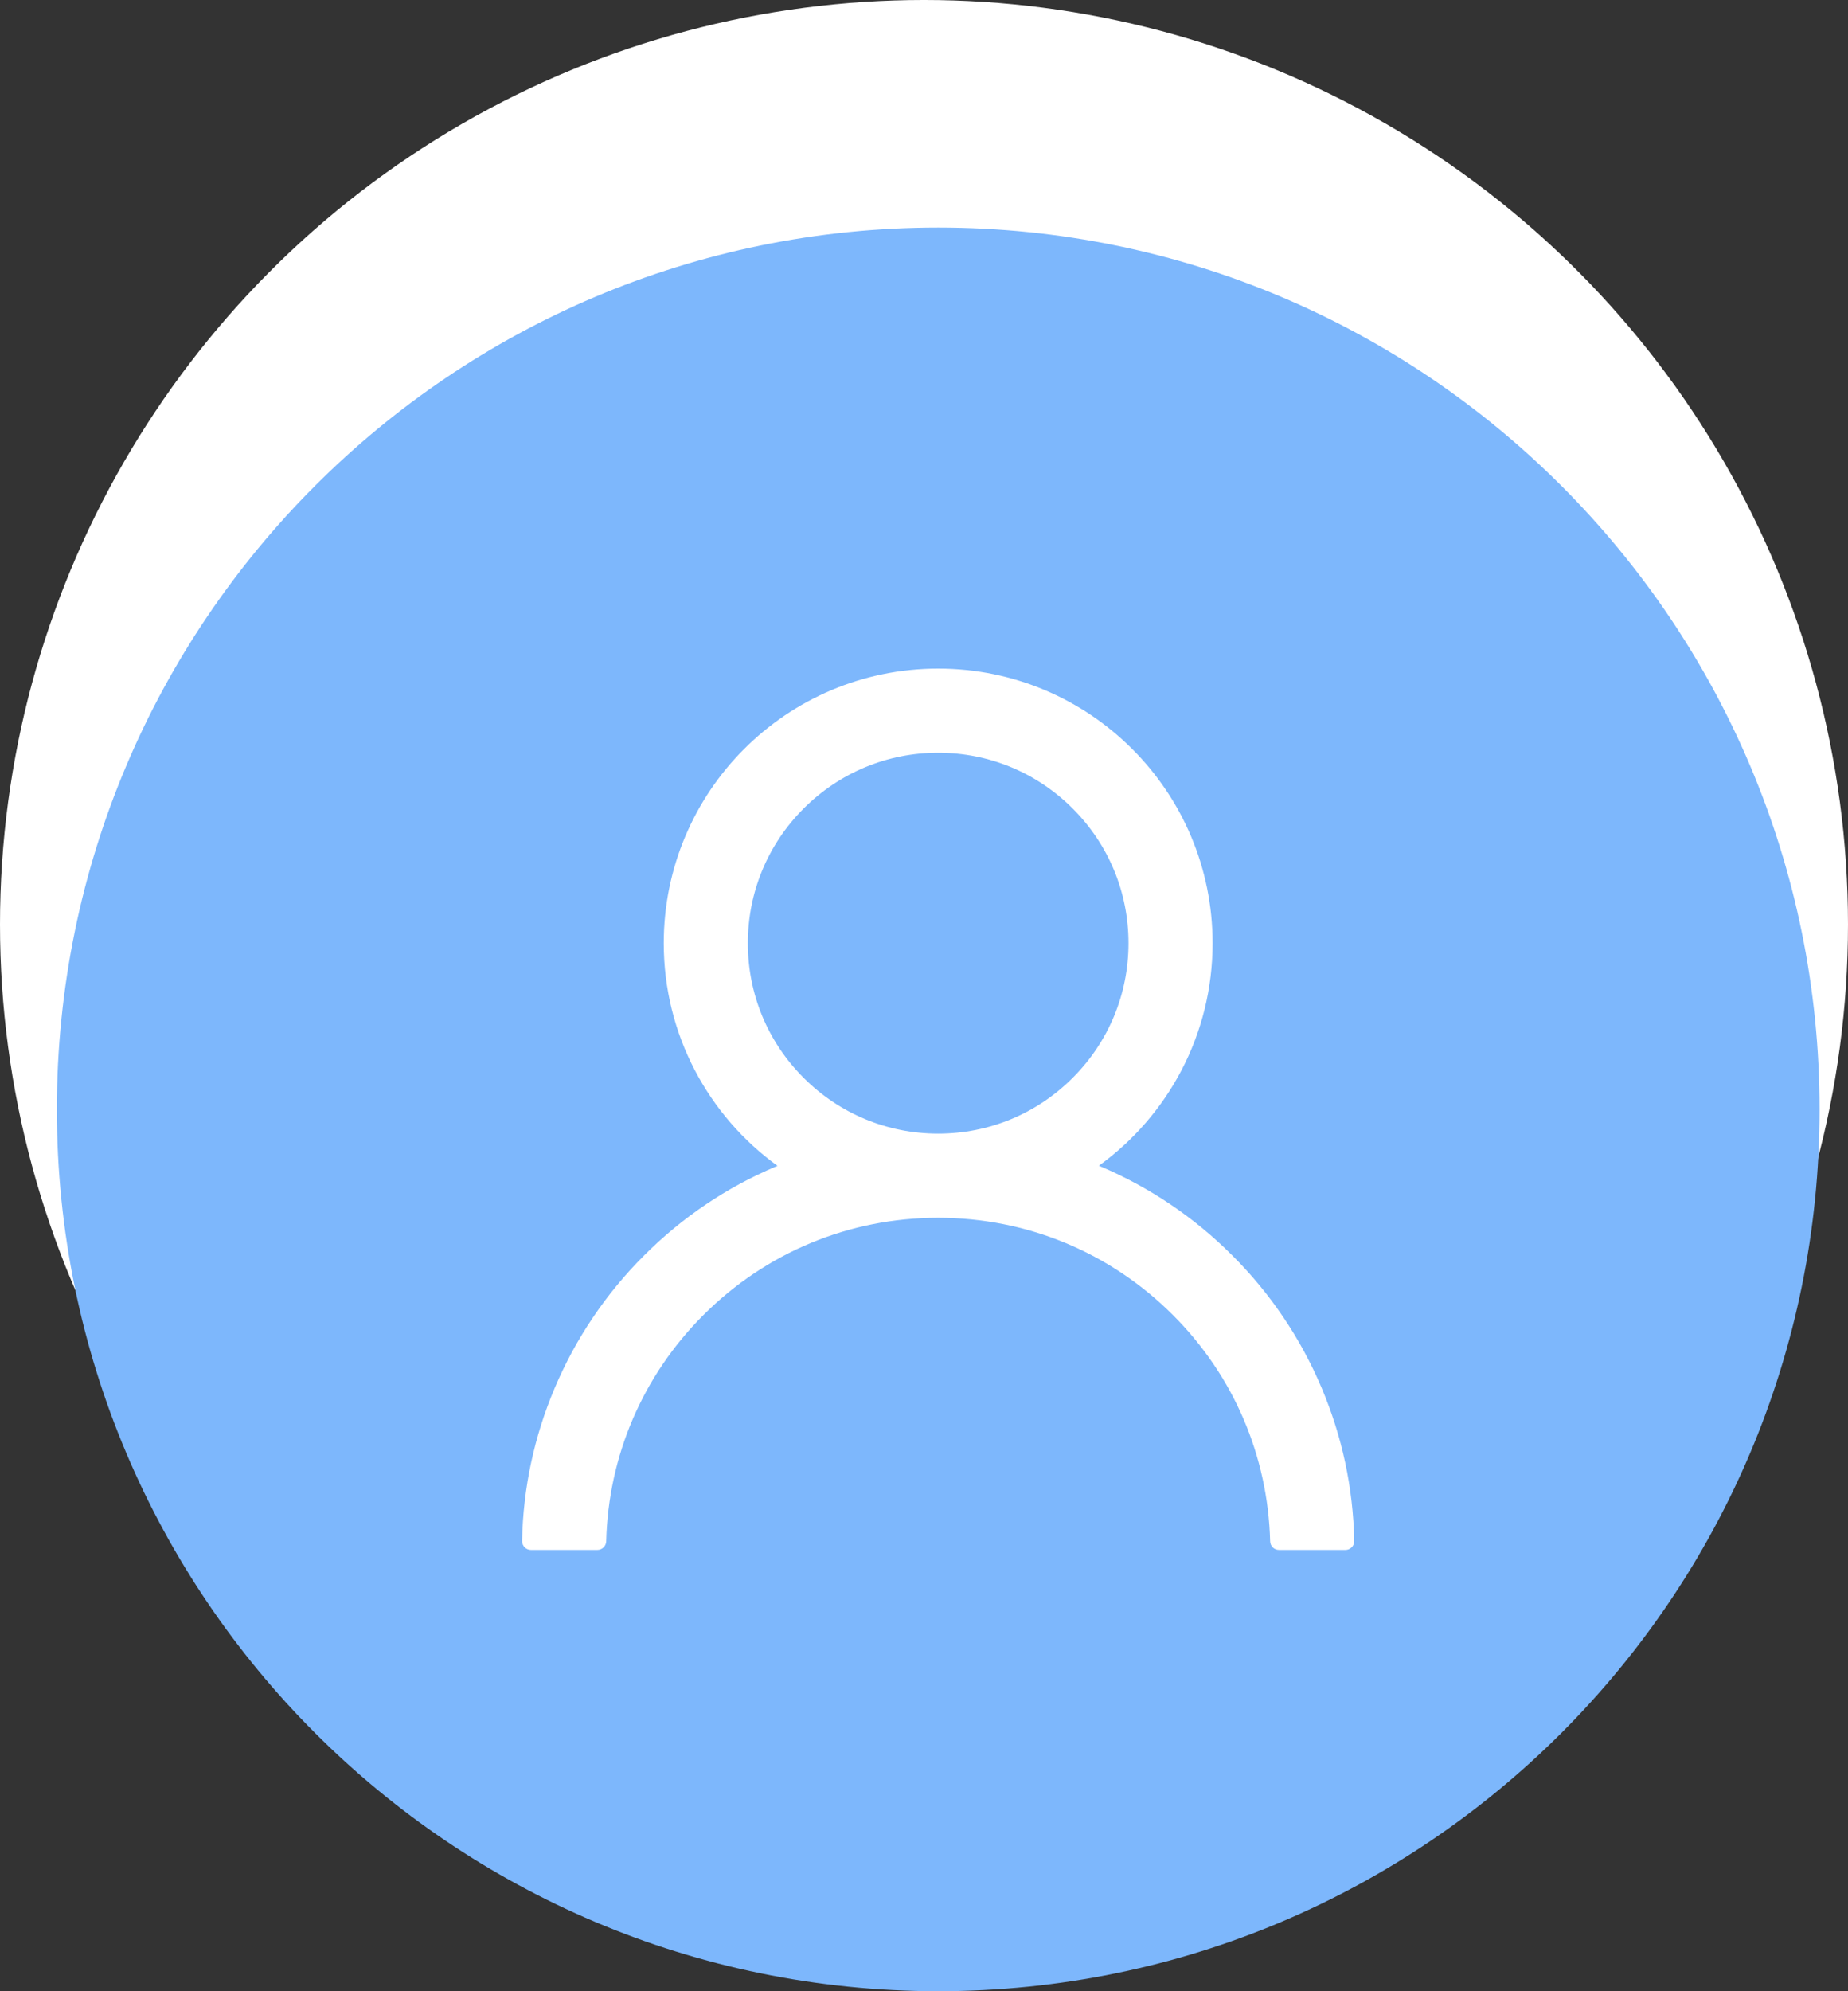 <svg width="65" height="70" viewBox="0 0 65 70" fill="none" xmlns="http://www.w3.org/2000/svg">
<rect x="0" y="0" width="65" height="70" fill="#333333" stroke="none"/>
<circle cx="32.5" cy="32.5" r="32.5" fill="white"/>
<path d="M2 39C2 21.879 15.879 8 33 8V8C50.121 8 64 21.879 64 39V39C64 56.121 50.121 70 33 70V70C15.879 70 2 56.121 2 39V39Z" fill="#7DB7FC"/>
<path d="M46.485 48.789C45.751 47.05 44.685 45.47 43.348 44.138C42.015 42.801 40.435 41.736 38.697 41C38.681 40.992 38.666 40.989 38.65 40.981C41.075 39.229 42.651 36.376 42.651 33.157C42.651 27.825 38.331 23.504 32.998 23.504C27.666 23.504 23.346 27.825 23.346 33.157C23.346 36.376 24.922 39.229 27.347 40.985C27.331 40.992 27.316 40.996 27.3 41.004C25.556 41.74 23.992 42.795 22.649 44.141C21.313 45.475 20.247 47.054 19.512 48.793C18.789 50.495 18.399 52.319 18.363 54.168C18.362 54.209 18.37 54.251 18.385 54.289C18.4 54.328 18.423 54.363 18.452 54.393C18.481 54.423 18.515 54.447 18.554 54.463C18.592 54.479 18.633 54.487 18.675 54.487H21.01C21.181 54.487 21.318 54.351 21.322 54.184C21.399 51.179 22.606 48.364 24.739 46.231C26.946 44.025 29.877 42.81 32.998 42.81C36.12 42.81 39.051 44.025 41.258 46.231C43.391 48.364 44.597 51.179 44.675 54.184C44.679 54.355 44.815 54.487 44.987 54.487H47.322C47.364 54.487 47.405 54.479 47.443 54.463C47.481 54.447 47.516 54.423 47.545 54.393C47.574 54.363 47.597 54.328 47.612 54.289C47.627 54.251 47.635 54.209 47.633 54.168C47.594 52.307 47.209 50.498 46.485 48.789V48.789ZM32.998 39.852C31.212 39.852 29.53 39.155 28.265 37.89C27 36.625 26.304 34.944 26.304 33.157C26.304 31.371 27 29.689 28.265 28.424C29.53 27.159 31.212 26.462 32.998 26.462C34.785 26.462 36.467 27.159 37.731 28.424C38.996 29.689 39.693 31.371 39.693 33.157C39.693 34.944 38.996 36.625 37.731 37.89C36.467 39.155 34.785 39.852 32.998 39.852Z" fill="white"/>
</svg>
